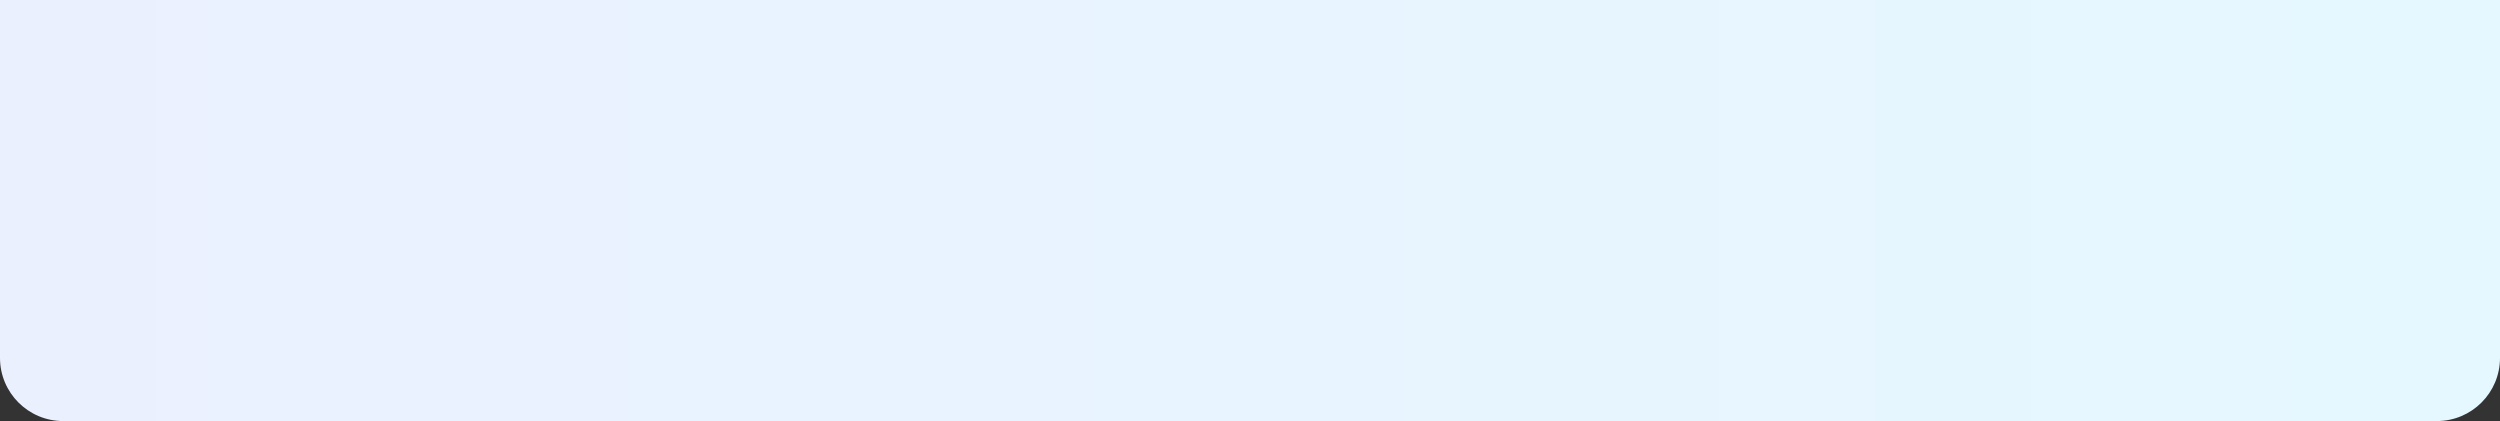 <svg width="1900" height="320" viewBox="0 0 1900 320" fill="none" xmlns="http://www.w3.org/2000/svg">
<rect x="0" y="0" width="1900" height="320" fill="#333333" stroke="none"/>
<path d="M0 0H1900V272C1900 298.51 1878.51 320 1852 320H48C21.49 320 0 298.51 0 272V0Z" fill="url(#paint0_linear_1778_89682)"/>
<defs>
<linearGradient id="paint0_linear_1778_89682" x1="0" y1="160" x2="1900" y2="160" gradientUnits="userSpaceOnUse">
<stop stop-color="#EBF0FF"/>
<stop offset="1" stop-color="#E5F8FF"/>
</linearGradient>
</defs>
</svg>
